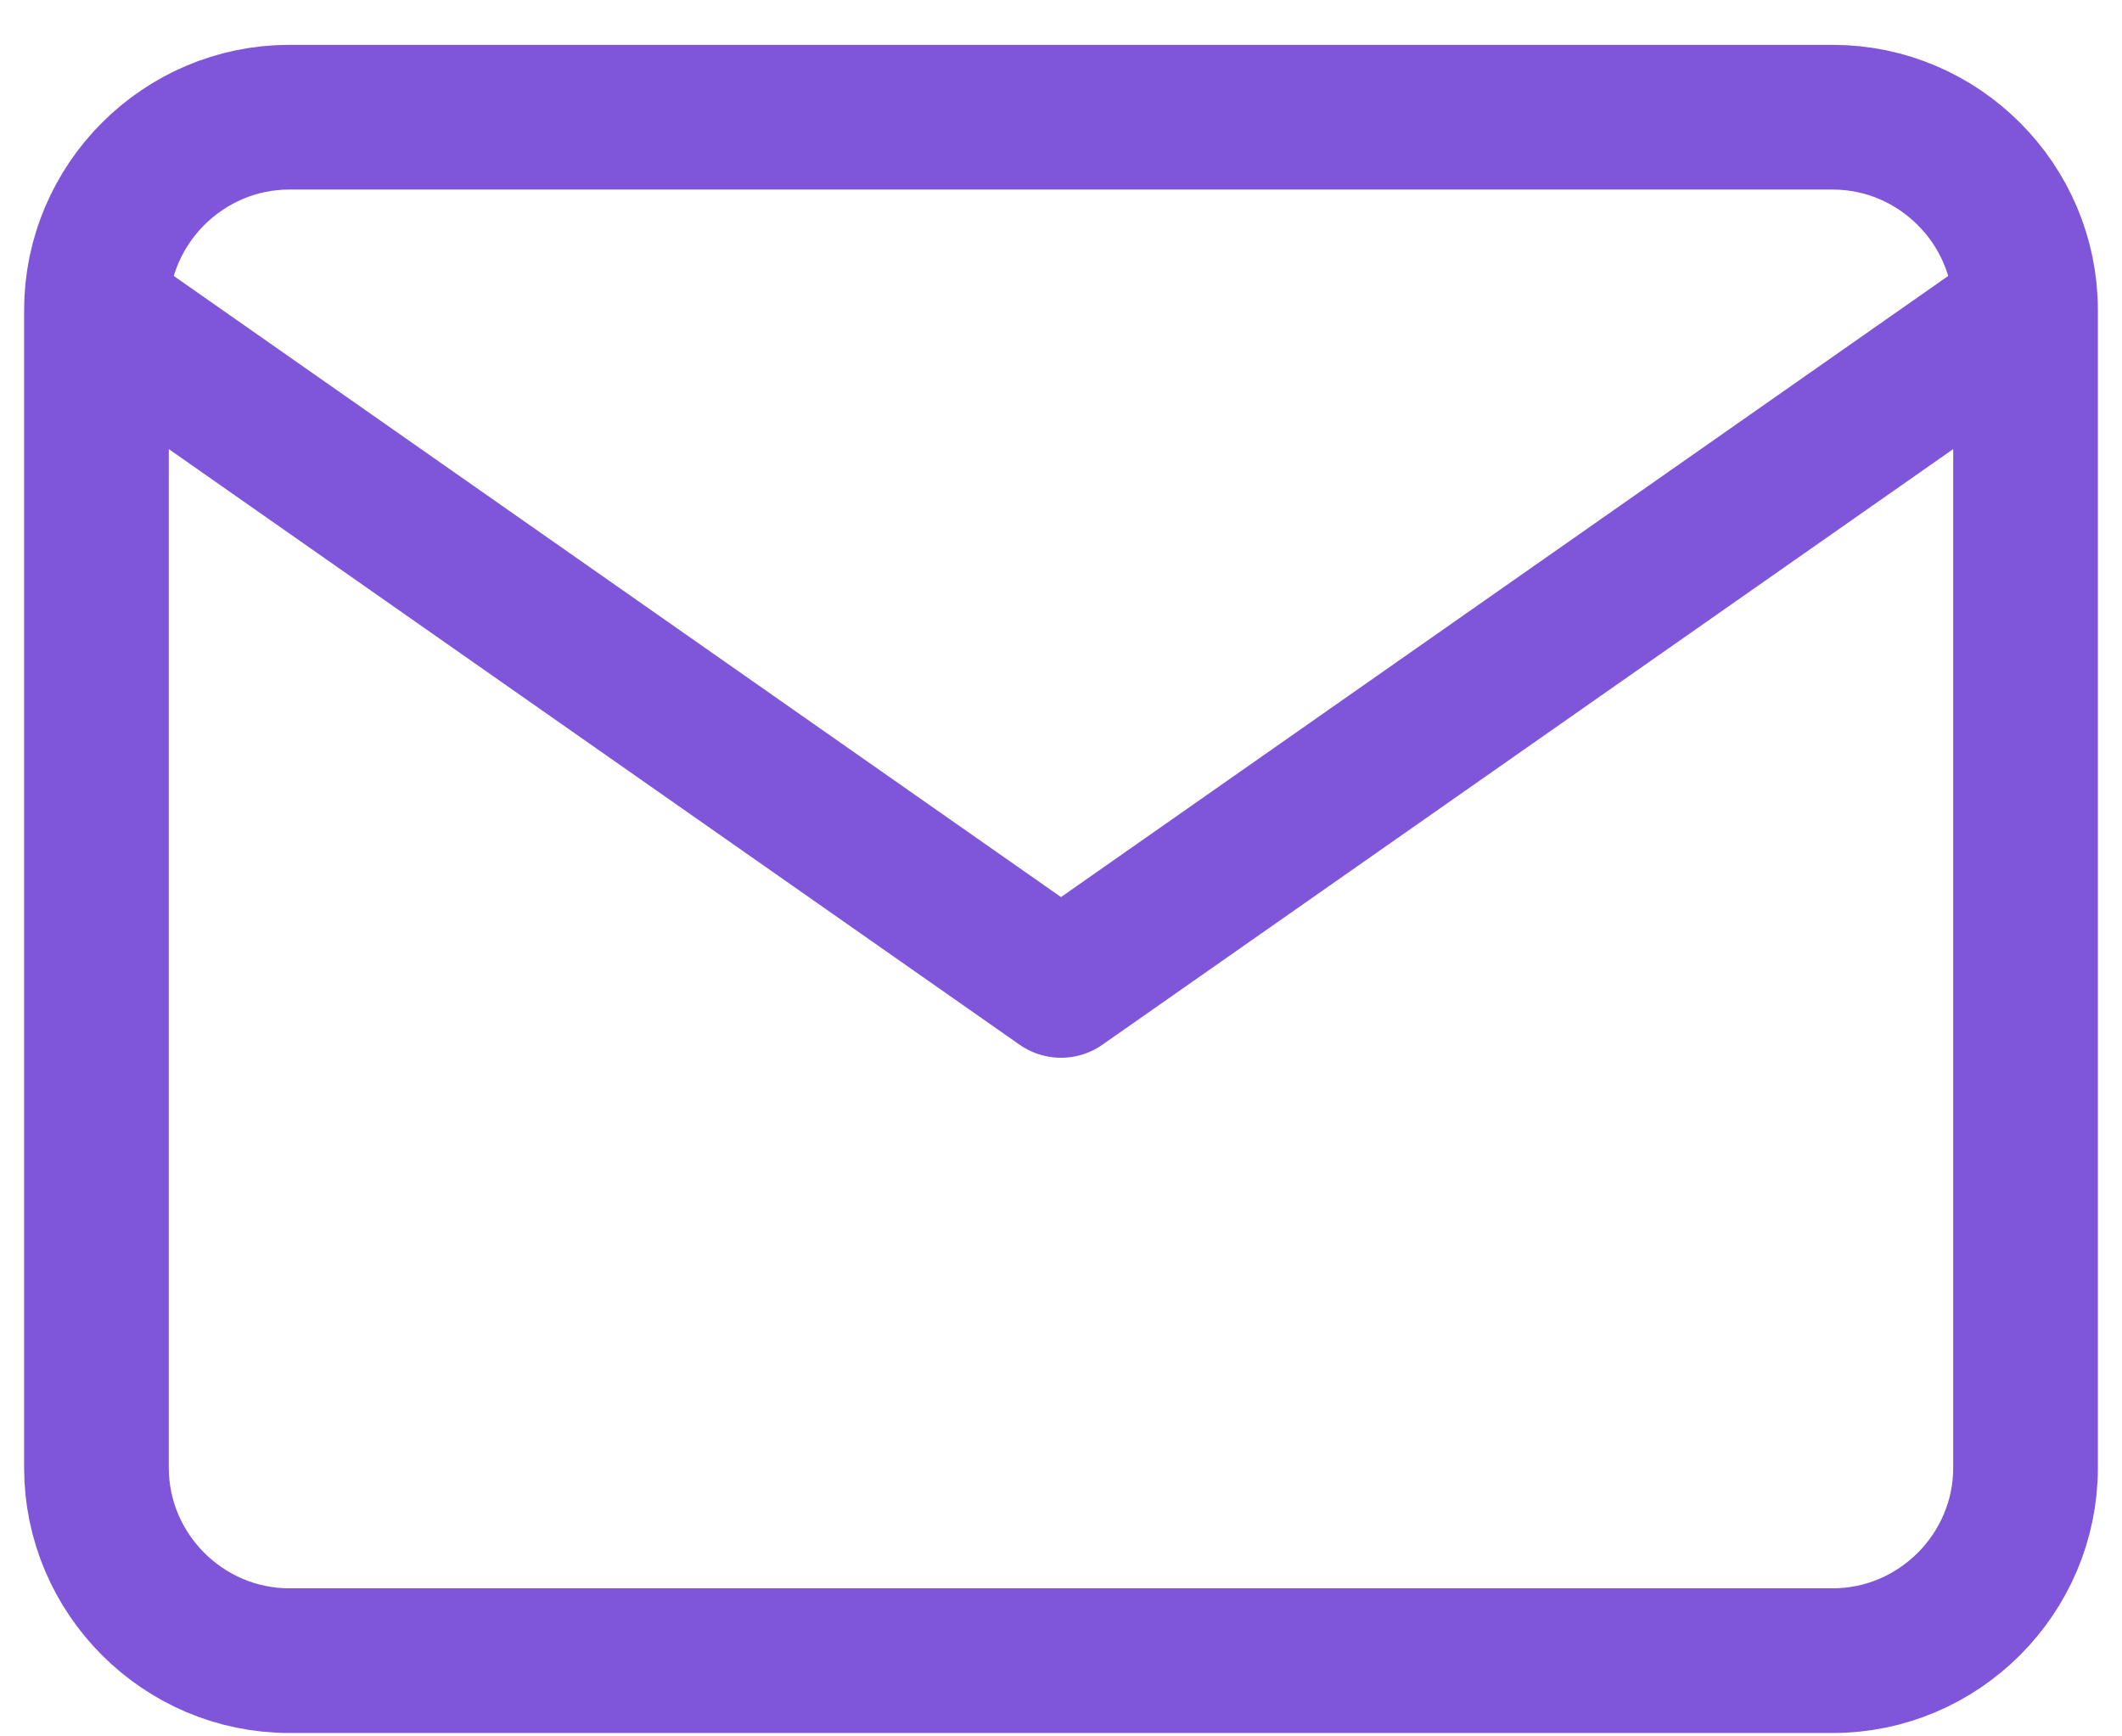 <svg width="22" height="18" viewBox="0 0 22 18" fill="none" xmlns="http://www.w3.org/2000/svg">
<path d="M21 3.215C21 2.115 20.1 1.215 19 1.215H3C1.9 1.215 1 2.115 1 3.215M21 3.215V15.215C21 16.315 20.1 17.215 19 17.215H3C1.9 17.215 1 16.315 1 15.215V3.215M21 3.215L11 10.215L1 3.215" stroke="#7F56D9" stroke-width="1.5" stroke-linecap="round" stroke-linejoin="round"/>
</svg>
